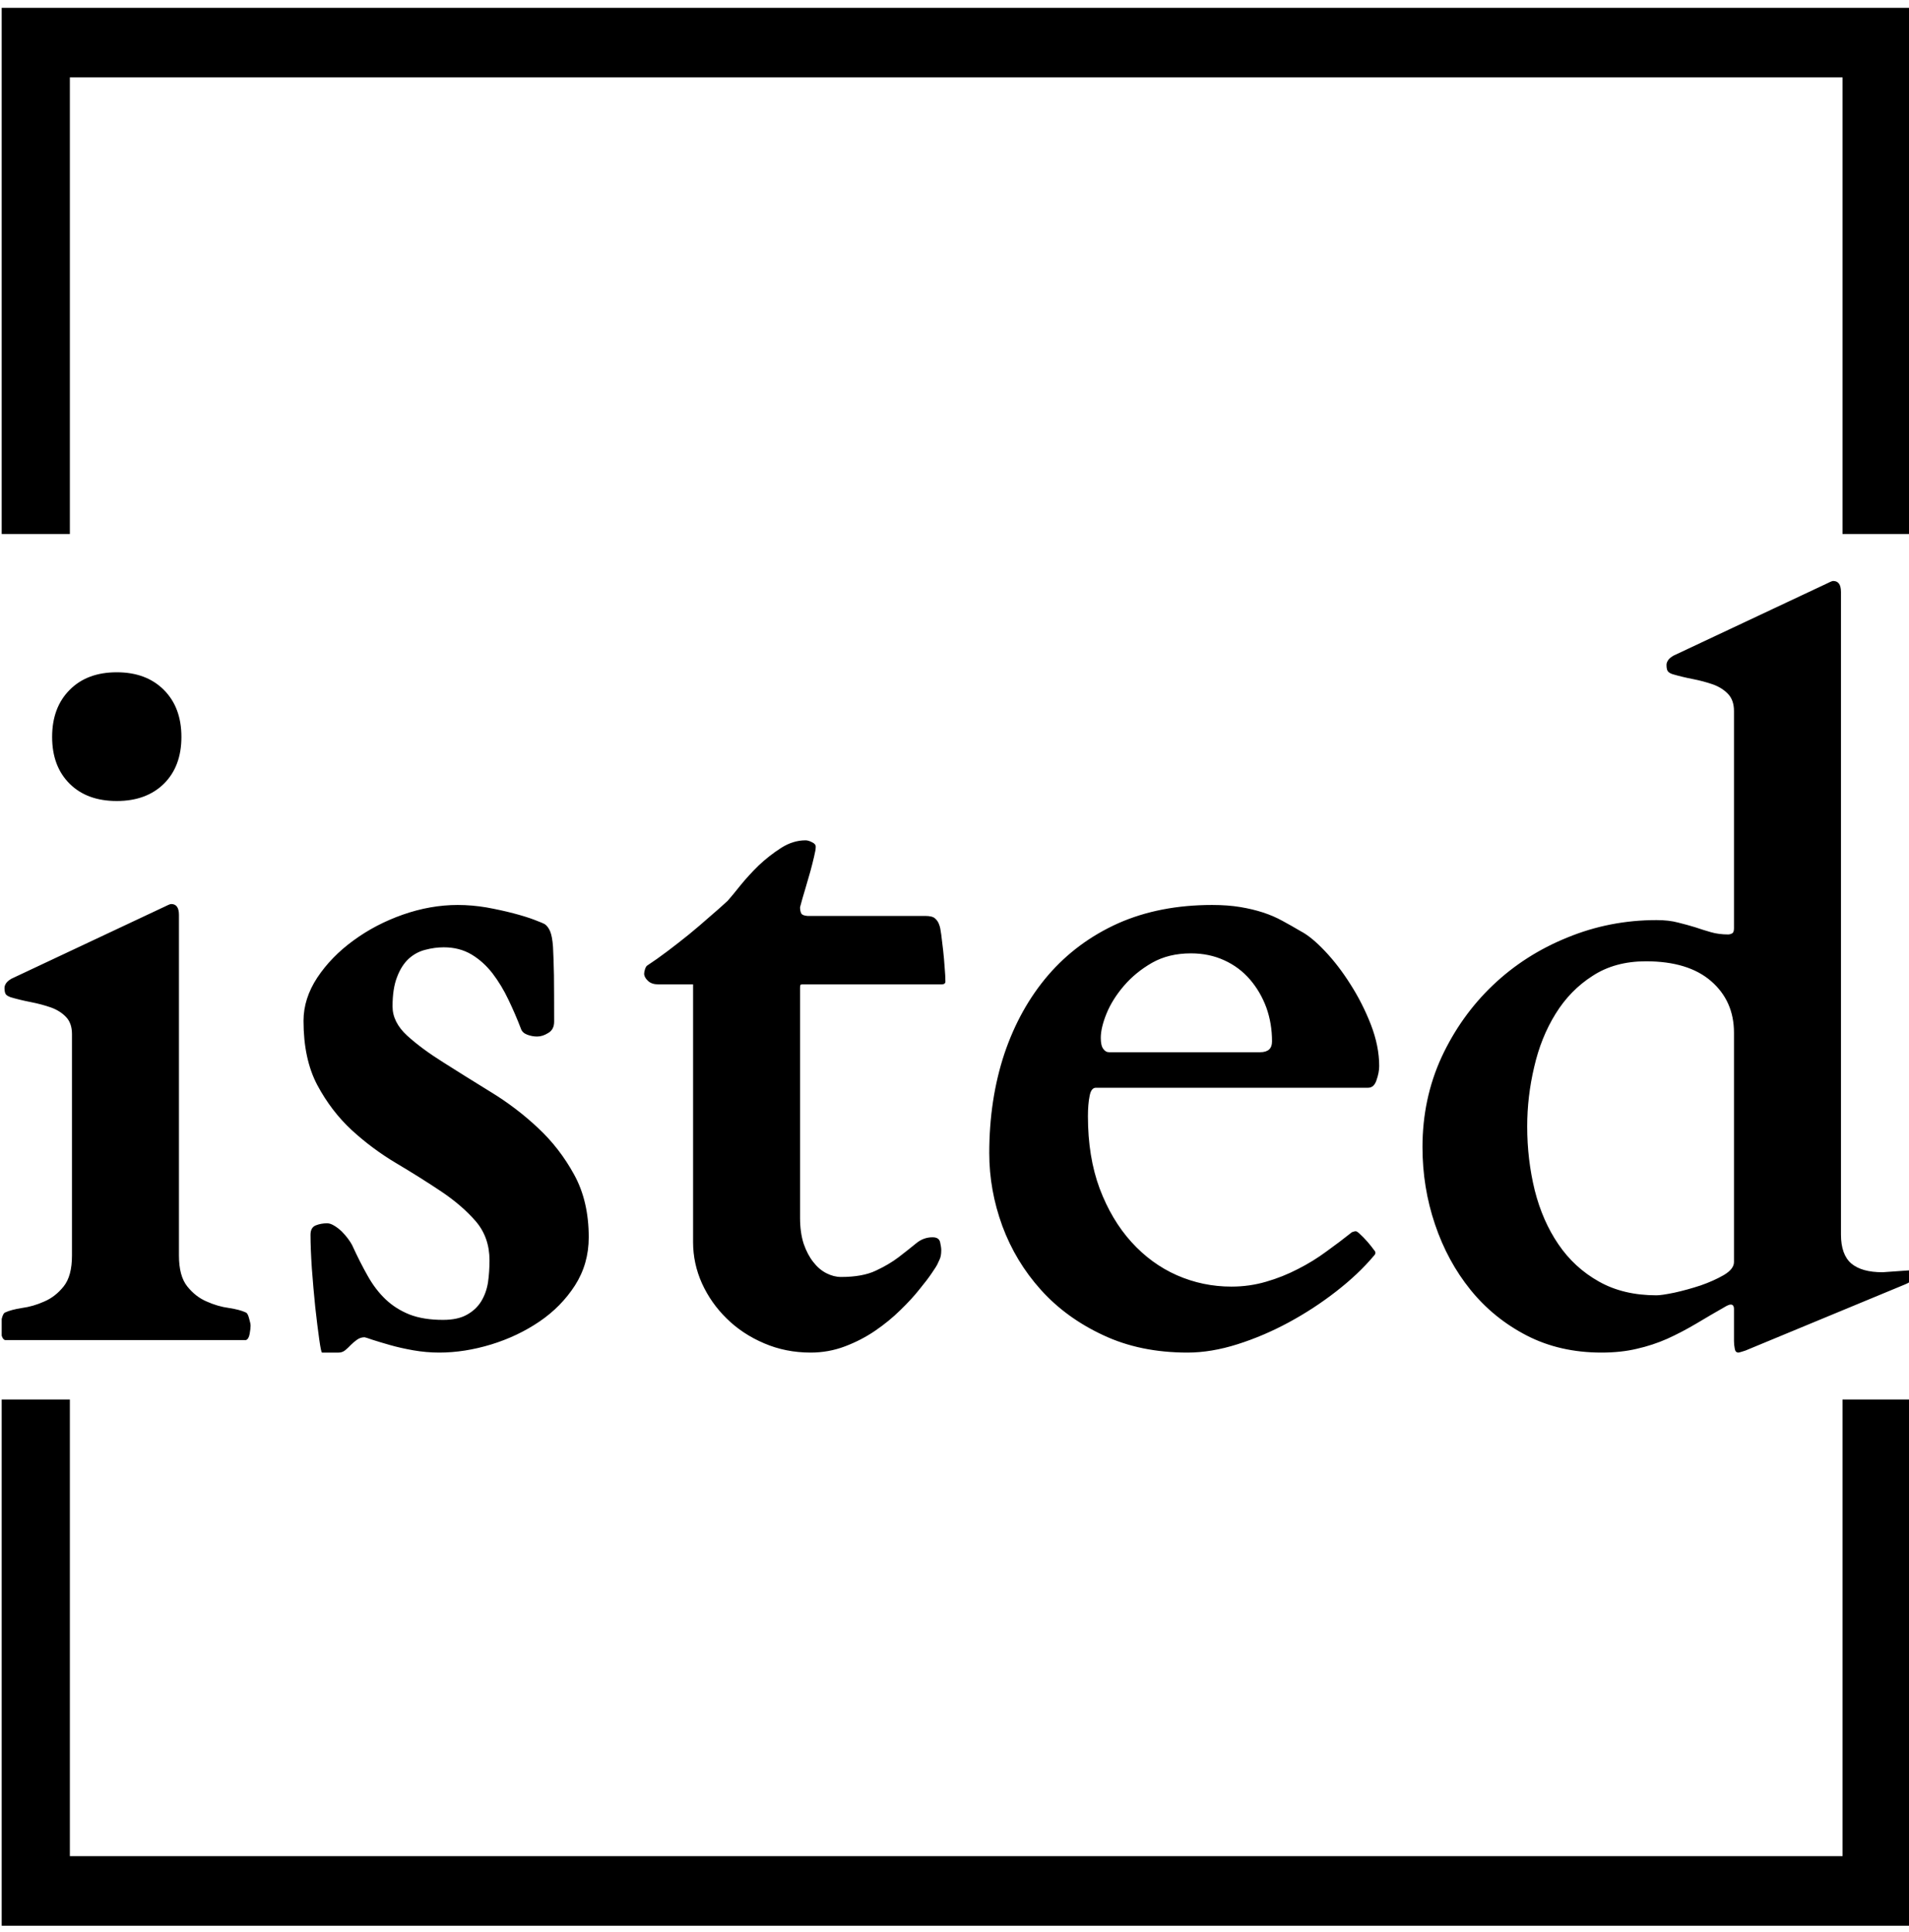 <svg xmlns="http://www.w3.org/2000/svg" version="1.1" xmlns:xlink="http://www.w3.org/1999/xlink" xmlns:svgjs="http://svgjs.dev/svgjs" width="1000" height="1012" viewBox="0 0 1000 1012"><g transform="matrix(1,0,0,1,0.884,0.41)"><svg viewBox="0 0 244 247" data-background-color="#ffffff" preserveAspectRatio="xMidYMid meet" height="1012" width="1000" xmlns="http://www.w3.org/2000/svg" xmlns:xlink="http://www.w3.org/1999/xlink"><g id="tight-bounds" transform="matrix(1,0,0,1,-0.216,-0.1)"><svg viewBox="0 0 244.431 247.2" height="247.2" width="244.431"><g><svg></svg></g><g><svg viewBox="0 0 244.431 247.2" height="247.2" width="244.431"><g transform="matrix(1,0,0,1,0,74.277)"><svg viewBox="0 0 244.431 98.646" height="98.646" width="244.431"><g><svg viewBox="0 0 244.431 98.646" height="98.646" width="244.431"><g><svg viewBox="0 0 244.431 98.646" height="98.646" width="244.431"><g><svg viewBox="0 0 244.431 98.646" height="98.646" width="244.431"><g><svg viewBox="0 0 244.431 98.646" height="98.646" width="244.431"><g><svg viewBox="0 0 244.431 98.646" height="98.646" width="244.431"><g transform="matrix(1,0,0,1,0,0)"><svg width="244.431" viewBox="1.46 -40.16 101.14 40.82" height="98.646" data-palette-color="#000000"><path d="M14.45 0L1.71 0Q1.56-0.05 1.51-0.33 1.46-0.61 1.46-0.76L1.46-0.76Q1.46-0.88 1.54-1.15 1.61-1.42 1.71-1.46L1.71-1.46Q2.03-1.61 2.61-1.7 3.2-1.78 3.78-2.04 4.37-2.29 4.81-2.84 5.25-3.39 5.25-4.47L5.25-4.47 5.25-16.19Q5.25-16.77 4.93-17.1 4.61-17.43 4.13-17.6 3.64-17.77 3.08-17.88 2.51-17.99 2-18.14L2-18.14Q1.86-18.19 1.77-18.27 1.68-18.36 1.68-18.63L1.68-18.63Q1.68-18.75 1.76-18.87 1.83-18.99 2.05-19.12L2.05-19.12 10.13-22.92Q10.23-22.97 10.34-23.02 10.45-23.07 10.5-23.07L10.5-23.07Q10.91-23.07 10.91-22.49L10.91-22.49 10.91-4.47Q10.91-3.39 11.35-2.84 11.79-2.29 12.38-2.04 12.96-1.78 13.55-1.7 14.14-1.61 14.45-1.46L14.45-1.46Q14.55-1.42 14.62-1.15 14.7-0.88 14.7-0.76L14.7-0.76Q14.7-0.61 14.65-0.33 14.6-0.05 14.45 0L14.45 0ZM4.2-31.91L4.2-31.91Q4.2-33.47 5.13-34.4 6.05-35.33 7.62-35.33L7.62-35.33Q9.18-35.33 10.11-34.4 11.04-33.47 11.04-31.91L11.04-31.91Q11.04-30.35 10.11-29.43 9.18-28.52 7.62-28.52L7.62-28.52Q6.05-28.52 5.13-29.43 4.2-30.35 4.2-31.91ZM20.73-0.15L20.73-0.15Q20.51-0.15 20.33-0.02 20.16 0.1 20 0.26 19.85 0.42 19.7 0.54 19.55 0.66 19.36 0.66L19.36 0.66 18.48 0.66Q18.43 0.66 18.33-0.05 18.23-0.76 18.12-1.75 18.02-2.73 17.94-3.8 17.87-4.86 17.87-5.57L17.87-5.57Q17.87-5.96 18.15-6.07 18.43-6.18 18.75-6.18L18.75-6.18Q18.92-6.18 19.13-6.05 19.33-5.93 19.52-5.75 19.7-5.57 19.85-5.37 19.99-5.18 20.07-5.03L20.07-5.03Q20.48-4.13 20.9-3.39 21.31-2.66 21.85-2.15 22.39-1.64 23.12-1.35 23.85-1.07 24.88-1.07L24.88-1.07Q25.66-1.07 26.14-1.34 26.63-1.61 26.9-2.05 27.17-2.49 27.26-3.05 27.34-3.61 27.34-4.22L27.34-4.22Q27.34-5.44 26.61-6.29 25.88-7.13 24.79-7.86 23.7-8.59 22.42-9.35 21.14-10.11 20.05-11.11 18.97-12.11 18.23-13.49 17.5-14.87 17.5-16.89L17.5-16.89Q17.5-18.07 18.23-19.18 18.97-20.29 20.14-21.14 21.31-22 22.76-22.51 24.22-23.02 25.66-23.02L25.66-23.02Q26.41-23.02 27.18-22.89 27.95-22.75 28.6-22.58 29.25-22.41 29.7-22.24 30.15-22.07 30.27-22L30.27-22Q30.44-21.88 30.55-21.62 30.66-21.36 30.7-20.8 30.73-20.24 30.75-19.3 30.76-18.36 30.76-16.85L30.76-16.85Q30.76-16.43 30.45-16.25 30.15-16.06 29.86-16.06L29.86-16.06Q29.59-16.06 29.33-16.16 29.07-16.26 29-16.48L29-16.48Q28.71-17.24 28.34-18.01 27.98-18.77 27.5-19.4 27.02-20.02 26.39-20.4 25.75-20.78 24.92-20.78L24.92-20.78Q24.44-20.78 23.95-20.65 23.46-20.53 23.07-20.18 22.68-19.82 22.45-19.21 22.21-18.6 22.21-17.65L22.21-17.65Q22.21-16.82 22.98-16.11 23.75-15.41 24.9-14.69 26.05-13.96 27.4-13.13 28.76-12.3 29.9-11.23 31.05-10.16 31.82-8.75 32.59-7.35 32.59-5.44L32.59-5.44Q32.59-4.03 31.86-2.89 31.13-1.76 29.98-0.98 28.83-0.2 27.43 0.23 26.02 0.66 24.68 0.66L24.68 0.66Q24 0.66 23.31 0.54 22.63 0.42 22.07 0.26 21.51 0.1 21.14-0.02 20.77-0.15 20.73-0.15ZM38.11-5.18L38.11-18.82 36.27-18.82Q35.93-18.82 35.74-18.99 35.54-19.17 35.52-19.36L35.52-19.36Q35.52-19.48 35.57-19.63 35.62-19.78 35.69-19.82L35.69-19.82Q36.18-20.14 36.75-20.57 37.32-21 37.89-21.46 38.45-21.92 38.98-22.39 39.52-22.85 39.94-23.24L39.94-23.24Q40.18-23.51 40.61-24.05 41.04-24.58 41.58-25.11 42.13-25.63 42.77-26.04 43.4-26.44 44.06-26.44L44.06-26.44Q44.21-26.44 44.4-26.34 44.6-26.25 44.6-26.1L44.6-26.1Q44.6-25.93 44.51-25.57 44.43-25.22 44.31-24.78 44.18-24.34 44.04-23.85 43.89-23.36 43.77-22.9L43.77-22.9Q43.77-22.71 43.83-22.58 43.89-22.46 44.16-22.44L44.16-22.44 50.39-22.44Q50.78-22.44 50.92-22.3 51.07-22.17 51.14-21.95L51.14-21.95Q51.19-21.83 51.24-21.45 51.29-21.07 51.34-20.62 51.39-20.17 51.42-19.71 51.46-19.26 51.46-18.97L51.46-18.97Q51.46-18.82 51.26-18.82L51.26-18.82 43.92-18.82Q43.79-18.82 43.78-18.77 43.77-18.73 43.77-18.6L43.77-18.6 43.77-6.47Q43.77-5.69 43.96-5.1 44.16-4.52 44.47-4.13 44.77-3.74 45.16-3.54 45.55-3.34 45.94-3.34L45.94-3.34Q47.07-3.34 47.77-3.67 48.48-4 48.99-4.39 49.51-4.79 49.9-5.11 50.29-5.44 50.78-5.44L50.78-5.44Q51.12-5.44 51.18-5.18 51.24-4.91 51.24-4.76L51.24-4.76Q51.24-4.44 51.15-4.26 51.07-4.08 51.02-3.98L51.02-3.98Q51-3.93 50.75-3.56 50.51-3.2 50.09-2.69 49.68-2.17 49.08-1.59 48.48-1 47.75-0.5 47.02 0 46.15 0.33 45.28 0.66 44.33 0.66L44.33 0.66Q43.01 0.66 41.87 0.17 40.72-0.32 39.89-1.14 39.06-1.95 38.58-3 38.11-4.05 38.11-5.18L38.11-5.18ZM53.78-9.89L53.78-9.89Q53.78-12.74 54.58-15.15 55.39-17.55 56.9-19.31 58.42-21.07 60.6-22.05 62.79-23.02 65.57-23.02L65.57-23.02Q66.4-23.02 67.06-22.91 67.72-22.8 68.27-22.62 68.82-22.44 69.29-22.18 69.77-21.92 70.26-21.63L70.26-21.63Q70.82-21.34 71.54-20.58 72.26-19.82 72.89-18.82 73.53-17.82 73.97-16.69 74.41-15.55 74.41-14.5L74.41-14.5Q74.41-14.16 74.27-13.76 74.14-13.35 73.82-13.35L73.82-13.35 59.42-13.35Q59.17-13.35 59.09-12.92 59-12.48 59-11.84L59-11.84Q59-9.69 59.62-8.02 60.25-6.35 61.3-5.19 62.35-4.03 63.71-3.43 65.08-2.83 66.59-2.83L66.59-2.83Q67.55-2.83 68.43-3.09 69.3-3.34 70.11-3.76 70.92-4.17 71.62-4.69 72.33-5.2 72.97-5.71L72.97-5.71Q73.11-5.76 73.16-5.76L73.16-5.76Q73.23-5.76 73.36-5.64L73.36-5.64Q73.58-5.44 73.8-5.19 74.02-4.93 74.14-4.76L74.14-4.76Q74.21-4.69 74.21-4.61L74.21-4.61Q74.21-4.54 74.11-4.44L74.11-4.44Q73.31-3.49 72.14-2.58 70.96-1.66 69.63-0.94 68.3-0.22 66.91 0.22 65.52 0.66 64.27 0.66L64.27 0.66Q61.76 0.66 59.81-0.26 57.85-1.17 56.51-2.66 55.17-4.15 54.47-6.04 53.78-7.93 53.78-9.89ZM60.12-15.23L68.11-15.23Q68.74-15.23 68.74-15.8L68.74-15.8Q68.74-16.75 68.44-17.59 68.13-18.43 67.57-19.08 67.01-19.73 66.22-20.09 65.42-20.46 64.45-20.46L64.45-20.46Q63.27-20.46 62.39-19.96 61.52-19.46 60.91-18.75 60.3-18.04 59.99-17.29 59.68-16.53 59.68-15.99L59.68-15.99Q59.68-15.58 59.81-15.41 59.93-15.23 60.12-15.23L60.12-15.23ZM89.98-36.21L98.06-40.01Q98.16-40.06 98.27-40.11 98.38-40.16 98.43-40.16L98.43-40.16Q98.84-40.16 98.84-39.58L98.84-39.58 98.84-5.59Q98.84-4.52 99.39-4.05 99.94-3.59 101.04-3.59L101.04-3.59 102.46-3.69Q102.55-3.69 102.58-3.55 102.6-3.42 102.6-3.27L102.6-3.27Q102.6-3.22 102.54-3.14 102.48-3.05 102.24-2.95L102.24-2.95 93.89 0.51Q93.84 0.54 93.64 0.6 93.45 0.66 93.42 0.66L93.42 0.66Q93.25 0.66 93.22 0.45 93.18 0.24 93.18 0.05L93.18 0.05 93.18-1.64Q93.18-1.88 93.01-1.88L93.01-1.88Q92.93-1.88 92.79-1.81L92.79-1.81Q91.93-1.32 91.18-0.87 90.42-0.42 89.65-0.07 88.88 0.27 88.04 0.46 87.2 0.66 86.17 0.66L86.17 0.66Q83.97 0.66 82.22-0.24 80.46-1.15 79.24-2.66 78.02-4.17 77.36-6.13 76.7-8.08 76.7-10.21L76.7-10.21Q76.7-12.77 77.71-14.97 78.73-17.16 80.42-18.77 82.12-20.39 84.37-21.3 86.61-22.22 89.08-22.22L89.08-22.22Q89.74-22.22 90.22-22.09 90.71-21.97 91.13-21.84 91.54-21.7 91.96-21.58 92.37-21.46 92.89-21.46L92.89-21.46Q92.96-21.46 93.07-21.51 93.18-21.56 93.18-21.78L93.18-21.78 93.18-33.28Q93.18-33.86 92.86-34.19 92.54-34.52 92.06-34.69 91.57-34.86 91.01-34.97 90.44-35.08 89.93-35.23L89.93-35.23Q89.78-35.28 89.7-35.36 89.61-35.45 89.61-35.72L89.61-35.72Q89.61-35.84 89.69-35.96 89.76-36.08 89.98-36.21L89.98-36.21ZM82.24-11.3L82.24-11.3Q82.24-9.55 82.64-7.92 83.05-6.3 83.89-5.07 84.73-3.83 86.03-3.1 87.32-2.37 89.08-2.37L89.08-2.37Q89.35-2.37 90.03-2.51 90.71-2.66 91.41-2.89 92.1-3.13 92.64-3.44 93.18-3.76 93.18-4.13L93.18-4.13 93.18-16.26Q93.18-17.94 91.97-18.99 90.76-20.04 88.52-20.04L88.52-20.04Q86.88-20.04 85.7-19.27 84.51-18.51 83.74-17.26 82.97-16.02 82.61-14.45 82.24-12.89 82.24-11.3Z" opacity="1" transform="matrix(1,0,0,1,0,0)" fill="#000000" class="undefined-text-0" data-fill-palette-color="primary" id="text-0"></path></svg></g></svg></g></svg></g></svg></g><g></g></svg></g></svg></g></svg></g><path d="M0 68.277L0 1 244.431 1 244.431 68.277 235.535 68.277 235.535 9.896 8.896 9.896 8.896 68.277 0 68.277M0 178.923L0 246.2 244.431 246.2 244.431 178.923 235.535 178.923 235.535 237.304 8.896 237.304 8.896 178.923 0 178.923" fill="#000000" stroke="transparent" data-fill-palette-color="primary"></path></svg></g><defs></defs></svg><rect width="244.431" height="247.2" fill="none" stroke="none" visibility="hidden"></rect></g></svg></g></svg>